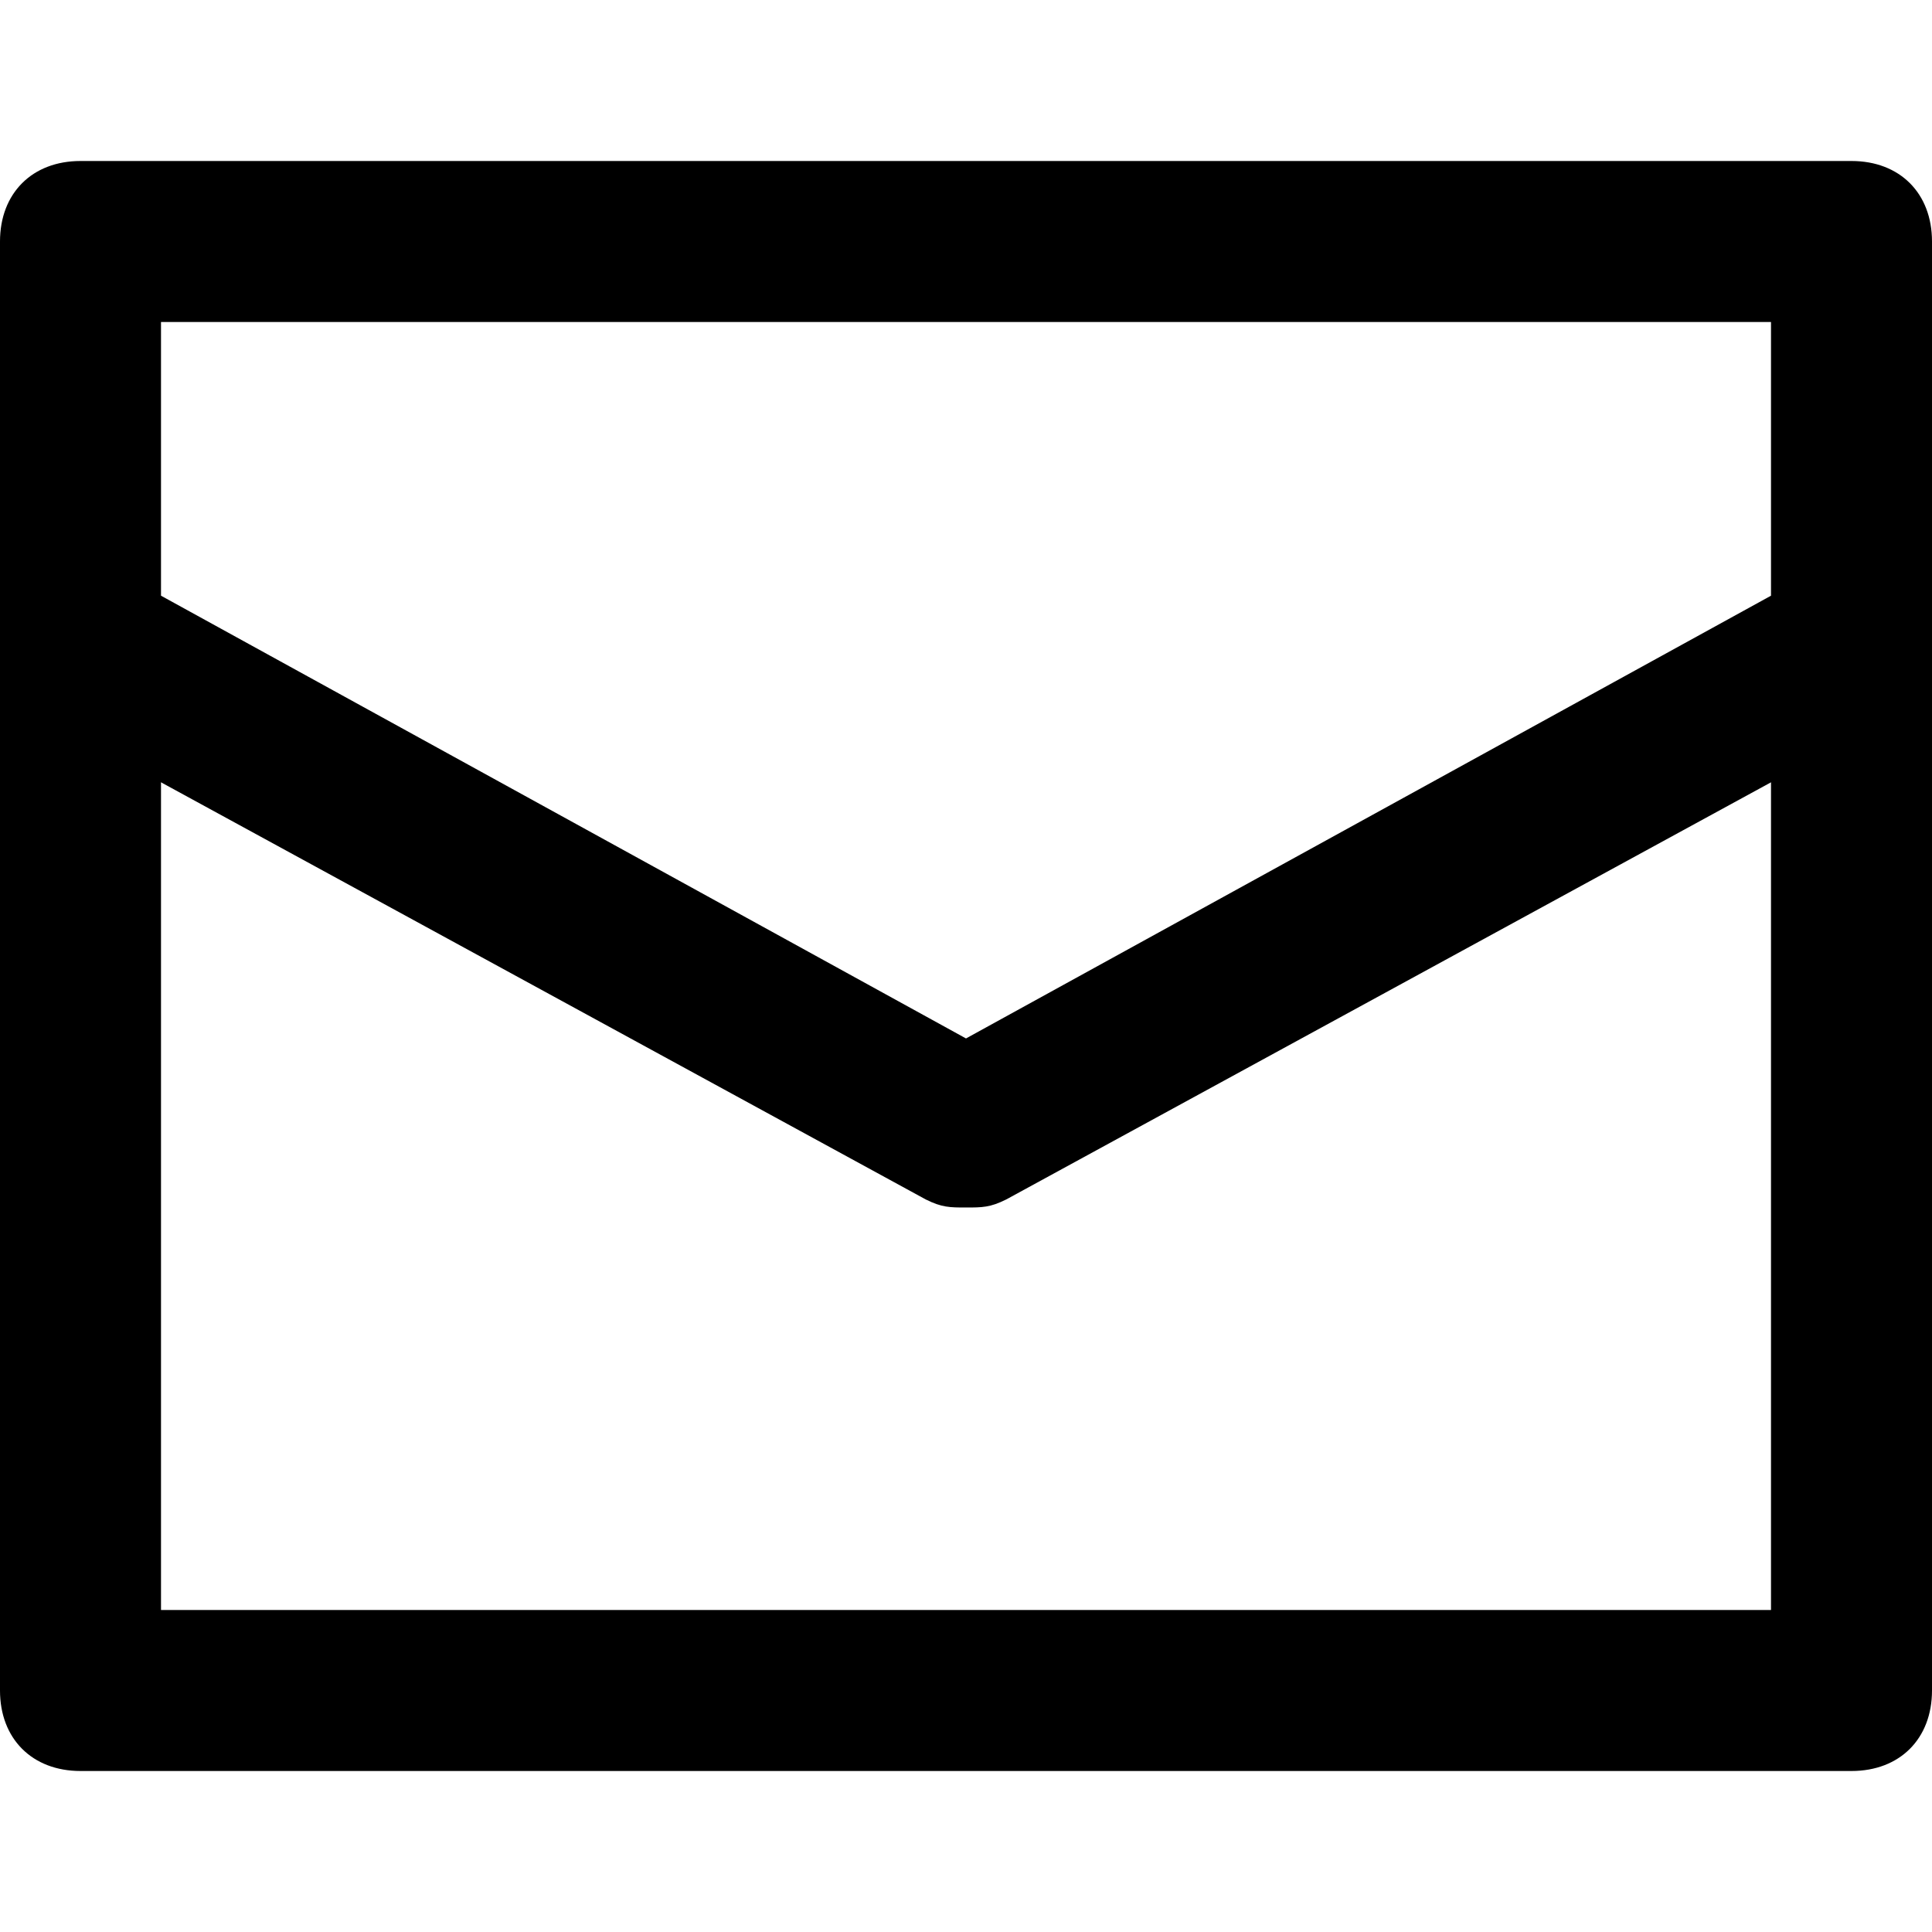 <?xml version="1.0" encoding="utf-8"?>
<!-- Generator: Adobe Illustrator 21.0.2, SVG Export Plug-In . SVG Version: 6.00 Build 0)  -->
<svg version="1.1" id="Layer_1" xmlns="http://www.w3.org/2000/svg" xmlns:xlink="http://www.w3.org/1999/xlink" x="0px" y="0px"
	 viewBox="0 0 24 24" style="enable-background:new 0 0 24 24;" xml:space="preserve">
<g transform="translate(0, 0)">
	<g>
		<path d="M23,22H1c-0.6,0-1-0.4-1-1V8c0-0.6,0.4-1,1-1s1,0.4,1,1v12h20V8c0-0.6,0.4-1,1-1s1,0.4,1,1v13C24,21.6,23.6,22,23,22z"/>
	</g>
	<g>
		<path d="M12,15c-0.2,0-0.3,0-0.5-0.1l-11-6C0.2,8.7,0,8.4,0,8V3c0-0.6,0.4-1,1-1h22c0.6,0,1,0.4,1,1v5c0,0.4-0.2,0.7-0.5,0.9
			l-11,6C12.3,15,12.2,15,12,15z M2,7.4l10,5.5l10-5.5V4H2V7.4z M23,8L23,8L23,8z"/>
	</g>
</g>
</svg>
